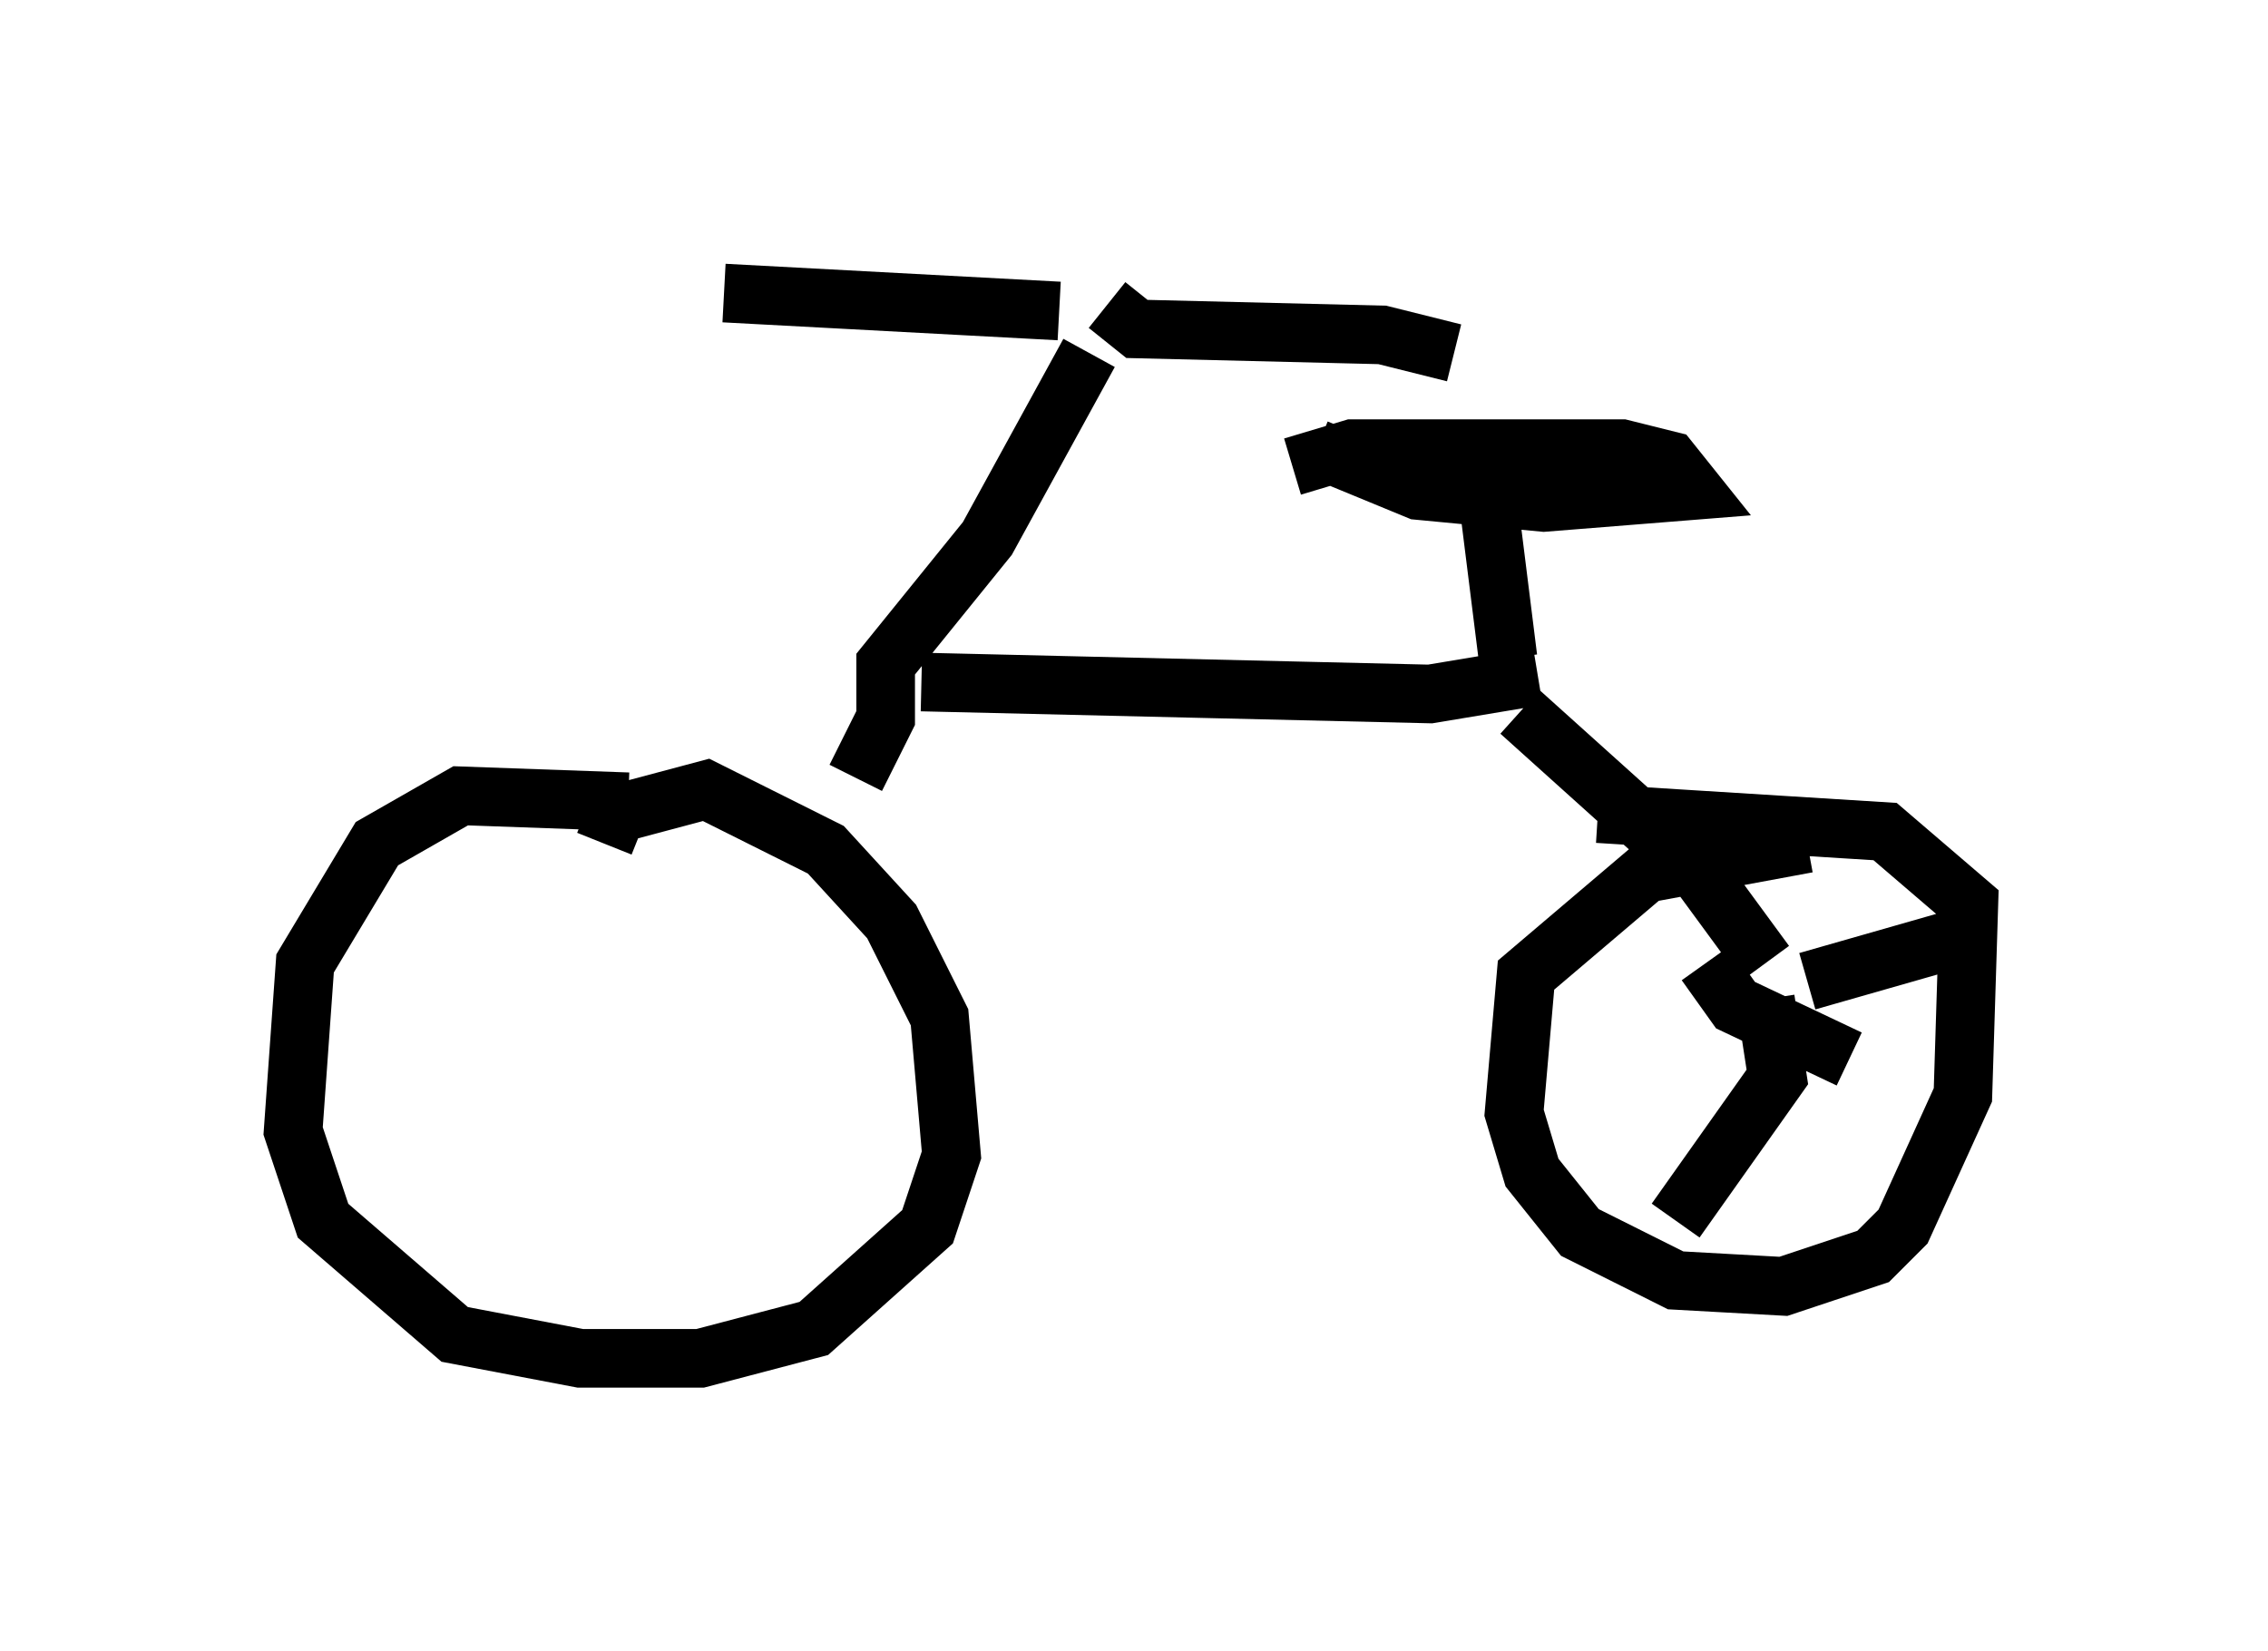 <?xml version="1.0" encoding="utf-8" ?>
<svg baseProfile="full" height="28.171" version="1.1" width="38.686" xmlns="http://www.w3.org/2000/svg" xmlns:ev="http://www.w3.org/2001/xml-events" xmlns:xlink="http://www.w3.org/1999/xlink"><defs /><rect fill="white" height="28.171" width="38.686" x="0" y="0" /><path d="M12.554, 14.494 m-1.838, -0.817 l-2.858, -0.102 -1.429, 0.817 l-1.225, 2.042 -0.204, 2.858 l0.51, 1.531 2.246, 1.94 l2.144, 0.408 2.042, 0.0 l1.94, -0.51 1.94, -1.735 l0.408, -1.225 -0.204, -2.348 l-0.817, -1.633 -1.123, -1.225 l-2.042, -1.021 -1.531, 0.408 l-0.204, 0.51 m4.288, -1.123 l0.51, -1.021 0.0, -0.919 l1.735, -2.144 1.735, -3.165 m-0.51, -0.715 l-5.717, -0.306 m6.533, 0.204 l0.51, 0.408 4.185, 0.102 l1.225, 0.306 m-9.086, 5.615 l8.677, 0.204 1.838, -0.306 m-0.51, -0.306 l-0.306, -2.45 m-3.369, -0.817 l1.021, -0.306 4.594, 0.0 l0.817, 0.204 0.408, 0.51 l-2.552, 0.204 -2.144, -0.204 l-1.735, -0.715 m3.471, 4.492 l3.063, 2.756 1.123, 1.531 m0.715, -2.042 l-2.756, 0.51 -2.042, 1.735 l-0.204, 2.348 0.306, 1.021 l0.817, 1.021 1.633, 0.817 l1.838, 0.102 1.531, -0.51 l0.51, -0.51 1.021, -2.246 l0.102, -3.267 -1.429, -1.225 l-4.9, -0.306 m1.838, 2.552 l0.51, 0.715 1.94, 0.919 m-0.715, -1.327 l2.858, -0.817 m-3.573, 1.123 l0.204, 1.327 -1.735, 2.45 " fill="none" stroke="black" stroke-width="1" /></svg>